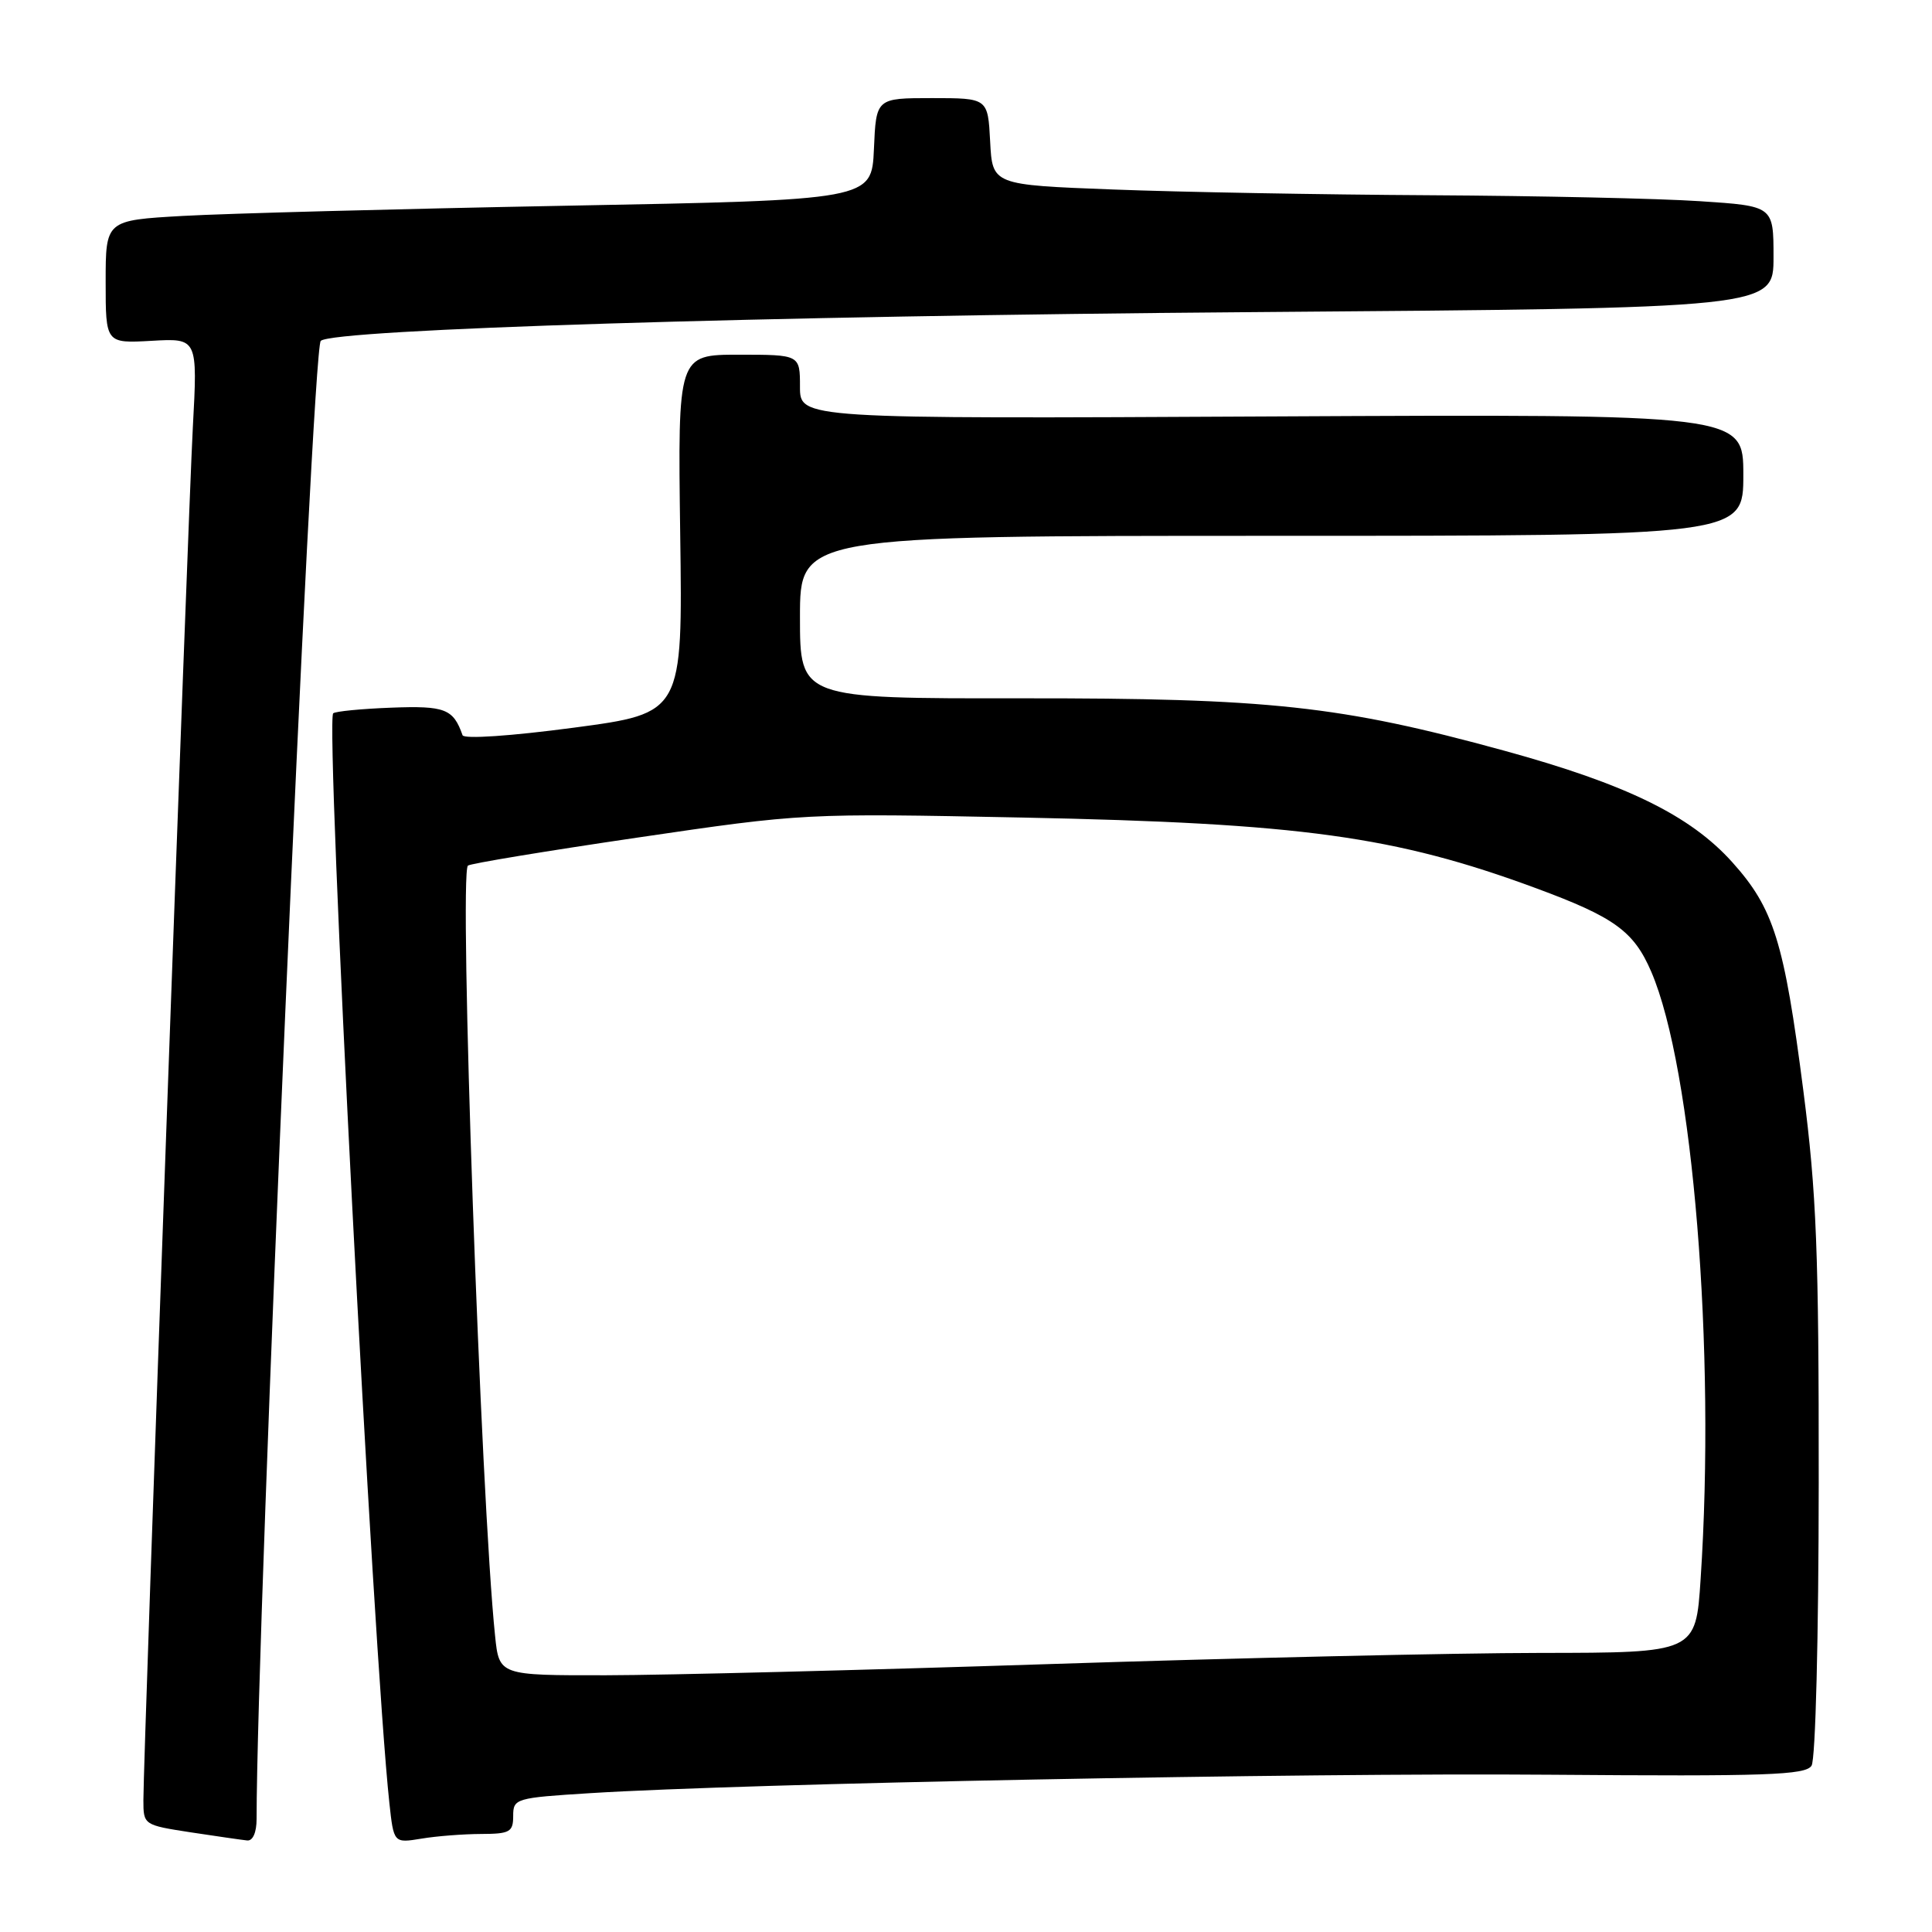 <?xml version="1.0" encoding="UTF-8" standalone="no"?>
<!DOCTYPE svg PUBLIC "-//W3C//DTD SVG 1.1//EN" "http://www.w3.org/Graphics/SVG/1.1/DTD/svg11.dtd" >
<svg xmlns="http://www.w3.org/2000/svg" xmlns:xlink="http://www.w3.org/1999/xlink" version="1.1" viewBox="0 0 256 256">
 <g >
 <path fill="currentColor"
d=" M 34.00 241.02 C 34.00 215.37 41.33 46.33 42.50 45.17 C 44.04 43.63 101.52 41.85 165.75 41.36 C 235.00 40.83 235.00 40.83 235.00 34.06 C 235.00 27.30 235.00 27.30 225.25 26.66 C 219.89 26.30 203.80 25.95 189.50 25.87 C 175.20 25.79 156.30 25.45 147.50 25.11 C 131.50 24.50 131.50 24.50 131.20 18.75 C 130.90 13.00 130.90 13.00 123.50 13.00 C 116.09 13.00 116.09 13.00 115.80 19.75 C 115.50 26.50 115.50 26.50 75.00 27.26 C 52.73 27.68 29.89 28.29 24.25 28.61 C 14.00 29.19 14.00 29.19 14.00 37.35 C 14.00 45.50 14.00 45.50 20.09 45.16 C 26.19 44.81 26.19 44.81 25.55 56.66 C 24.90 68.81 19.00 232.57 19.00 238.52 C 19.00 241.81 19.04 241.83 25.25 242.79 C 28.69 243.31 32.06 243.80 32.75 243.87 C 33.50 243.95 34.00 242.81 34.00 241.02 Z  M 63.75 243.01 C 67.56 243.00 68.00 242.75 68.00 240.62 C 68.00 238.31 68.30 238.22 78.25 237.60 C 98.86 236.31 172.39 234.89 205.31 235.16 C 234.10 235.39 239.26 235.21 240.04 233.96 C 240.57 233.14 240.98 216.81 240.99 196.50 C 241.01 165.91 240.70 158.09 238.95 144.50 C 236.41 124.77 235.04 120.37 229.52 114.23 C 223.95 108.04 215.47 103.90 199.32 99.47 C 177.58 93.51 168.20 92.50 135.25 92.53 C 106.00 92.56 106.00 92.56 106.00 81.78 C 106.00 71.00 106.00 71.00 168.50 71.00 C 231.00 71.00 231.00 71.00 231.00 62.93 C 231.00 54.87 231.00 54.87 168.50 55.18 C 106.00 55.50 106.00 55.50 106.00 51.25 C 106.00 47.00 106.00 47.00 97.90 47.00 C 89.81 47.00 89.81 47.00 90.13 70.75 C 90.46 94.50 90.46 94.50 76.04 96.42 C 67.70 97.53 61.48 97.95 61.29 97.42 C 60.06 93.92 58.98 93.50 51.84 93.77 C 47.87 93.92 44.41 94.26 44.15 94.52 C 43.08 95.59 49.44 218.96 51.59 238.87 C 52.17 244.23 52.17 244.23 55.84 243.63 C 57.85 243.29 61.41 243.02 63.75 243.01 Z  M 65.60 216.75 C 63.72 198.77 60.80 115.84 62.00 114.70 C 62.27 114.43 72.40 112.76 84.50 110.98 C 106.47 107.75 106.55 107.75 135.50 108.33 C 172.41 109.08 184.83 110.79 203.50 117.68 C 213.93 121.53 216.49 123.39 218.80 128.76 C 224.32 141.60 227.36 178.88 225.34 209.25 C 224.70 219.00 224.70 219.00 204.10 219.02 C 192.77 219.03 163.48 219.70 139.00 220.50 C 114.52 221.30 88.12 221.97 80.32 221.98 C 66.14 222.00 66.14 222.00 65.60 216.75 Z "/>
</g>
</svg>